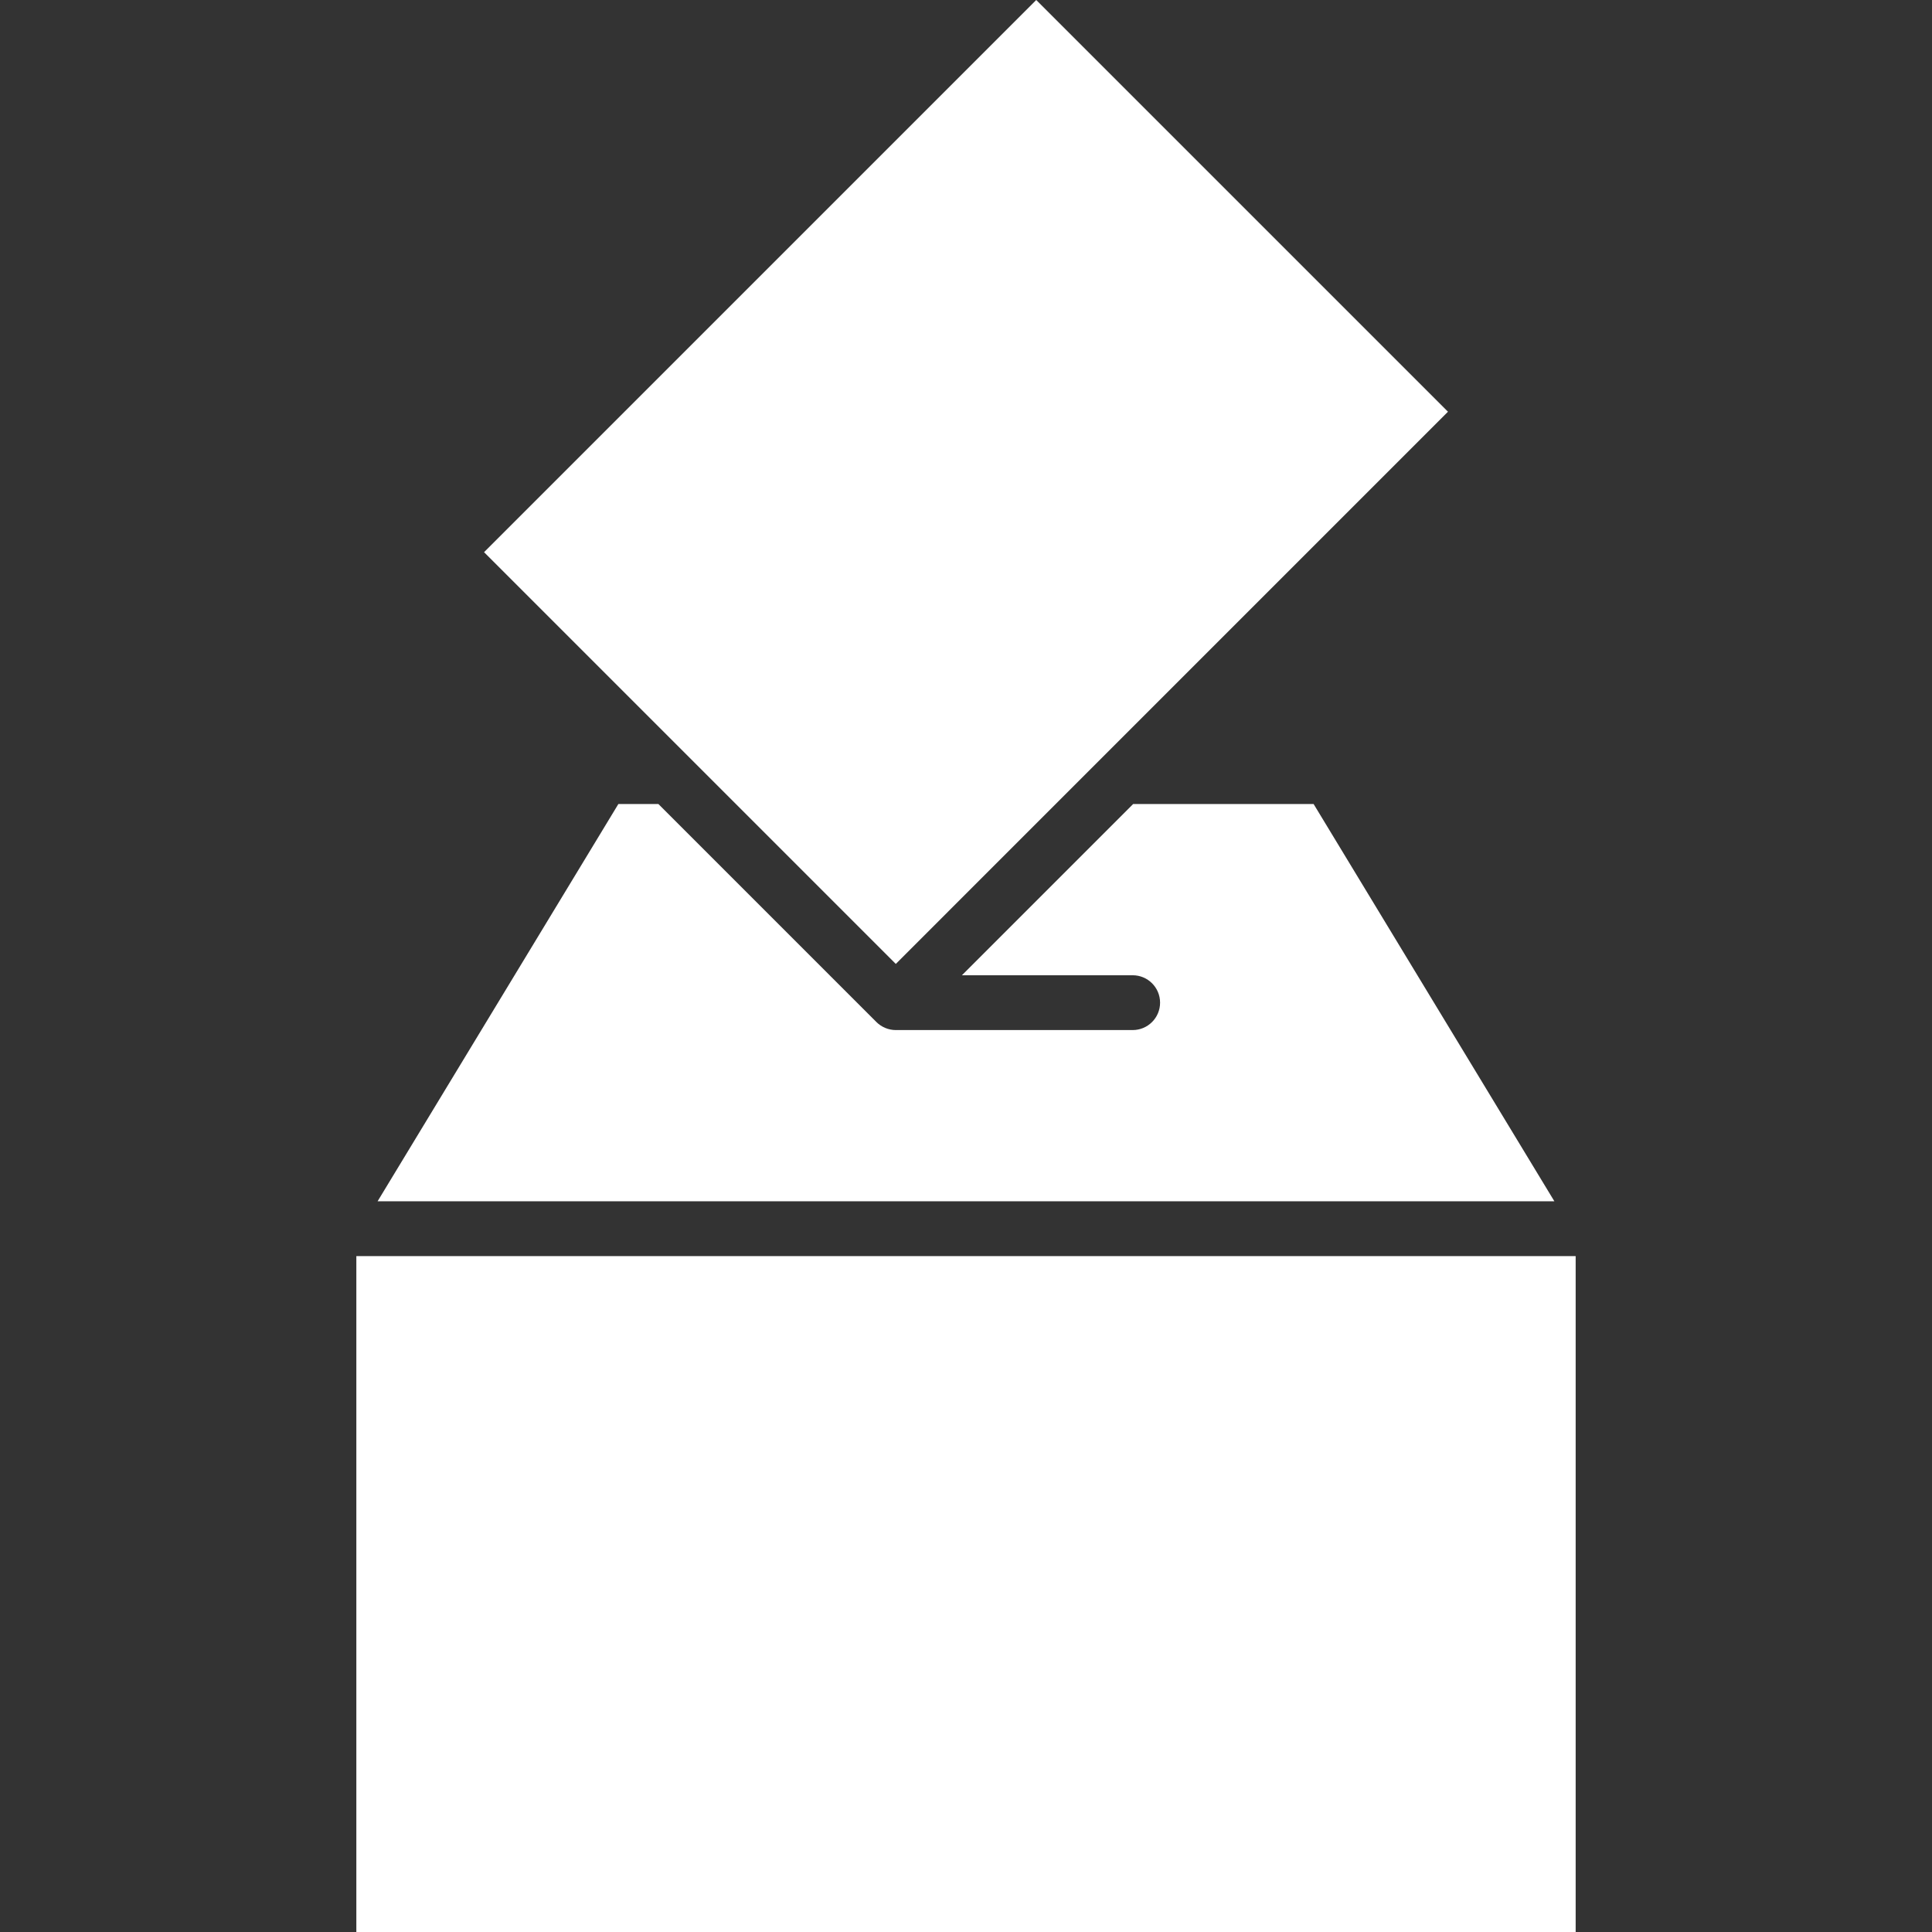 <?xml version="1.0" encoding="iso-8859-1"?>
<!-- Generator: Adobe Illustrator 18.1.1, SVG Export Plug-In . SVG Version: 6.00 Build 0)  -->
<svg xmlns="http://www.w3.org/2000/svg" xmlns:xlink="http://www.w3.org/1999/xlink" version="1.1" id="Capa_1" x="0px" y="0px" viewBox="0 0 420.724 420.724" style="enable-background:new 0 0 420.724 420.724;" xml:space="preserve" width="512px" height="512px">
<rect x="0" y="0" width="420.724" height="420.724" fill="#333333" stroke="none"/>
<g>
	<polygon points="225.655,0 315.319,89.658 195.075,209.909 150.067,164.9 105.411,120.244  " fill="#FFFFFF"/>
	<path d="M134.66,175.086h8.712l47.472,47.472c0.549,0.555,1.211,0.99,1.945,1.295   c0.728,0.304,1.504,0.459,2.279,0.459h51.59c3.3,0,5.967-2.673,5.967-5.967s-2.667-5.967-5.967-5.967h-37.186l37.293-37.293h39.292   l52.437,86.52H82.223L134.66,175.086z" fill="#FFFFFF"/>
	<rect x="77.599" y="273.539" width="265.526" height="147.185" fill="#FFFFFF"/>
</g>
<g>
</g>
<g>
</g>
<g>
</g>
<g>
</g>
<g>
</g>
<g>
</g>
<g>
</g>
<g>
</g>
<g>
</g>
<g>
</g>
<g>
</g>
<g>
</g>
<g>
</g>
<g>
</g>
<g>
</g>
</svg>
